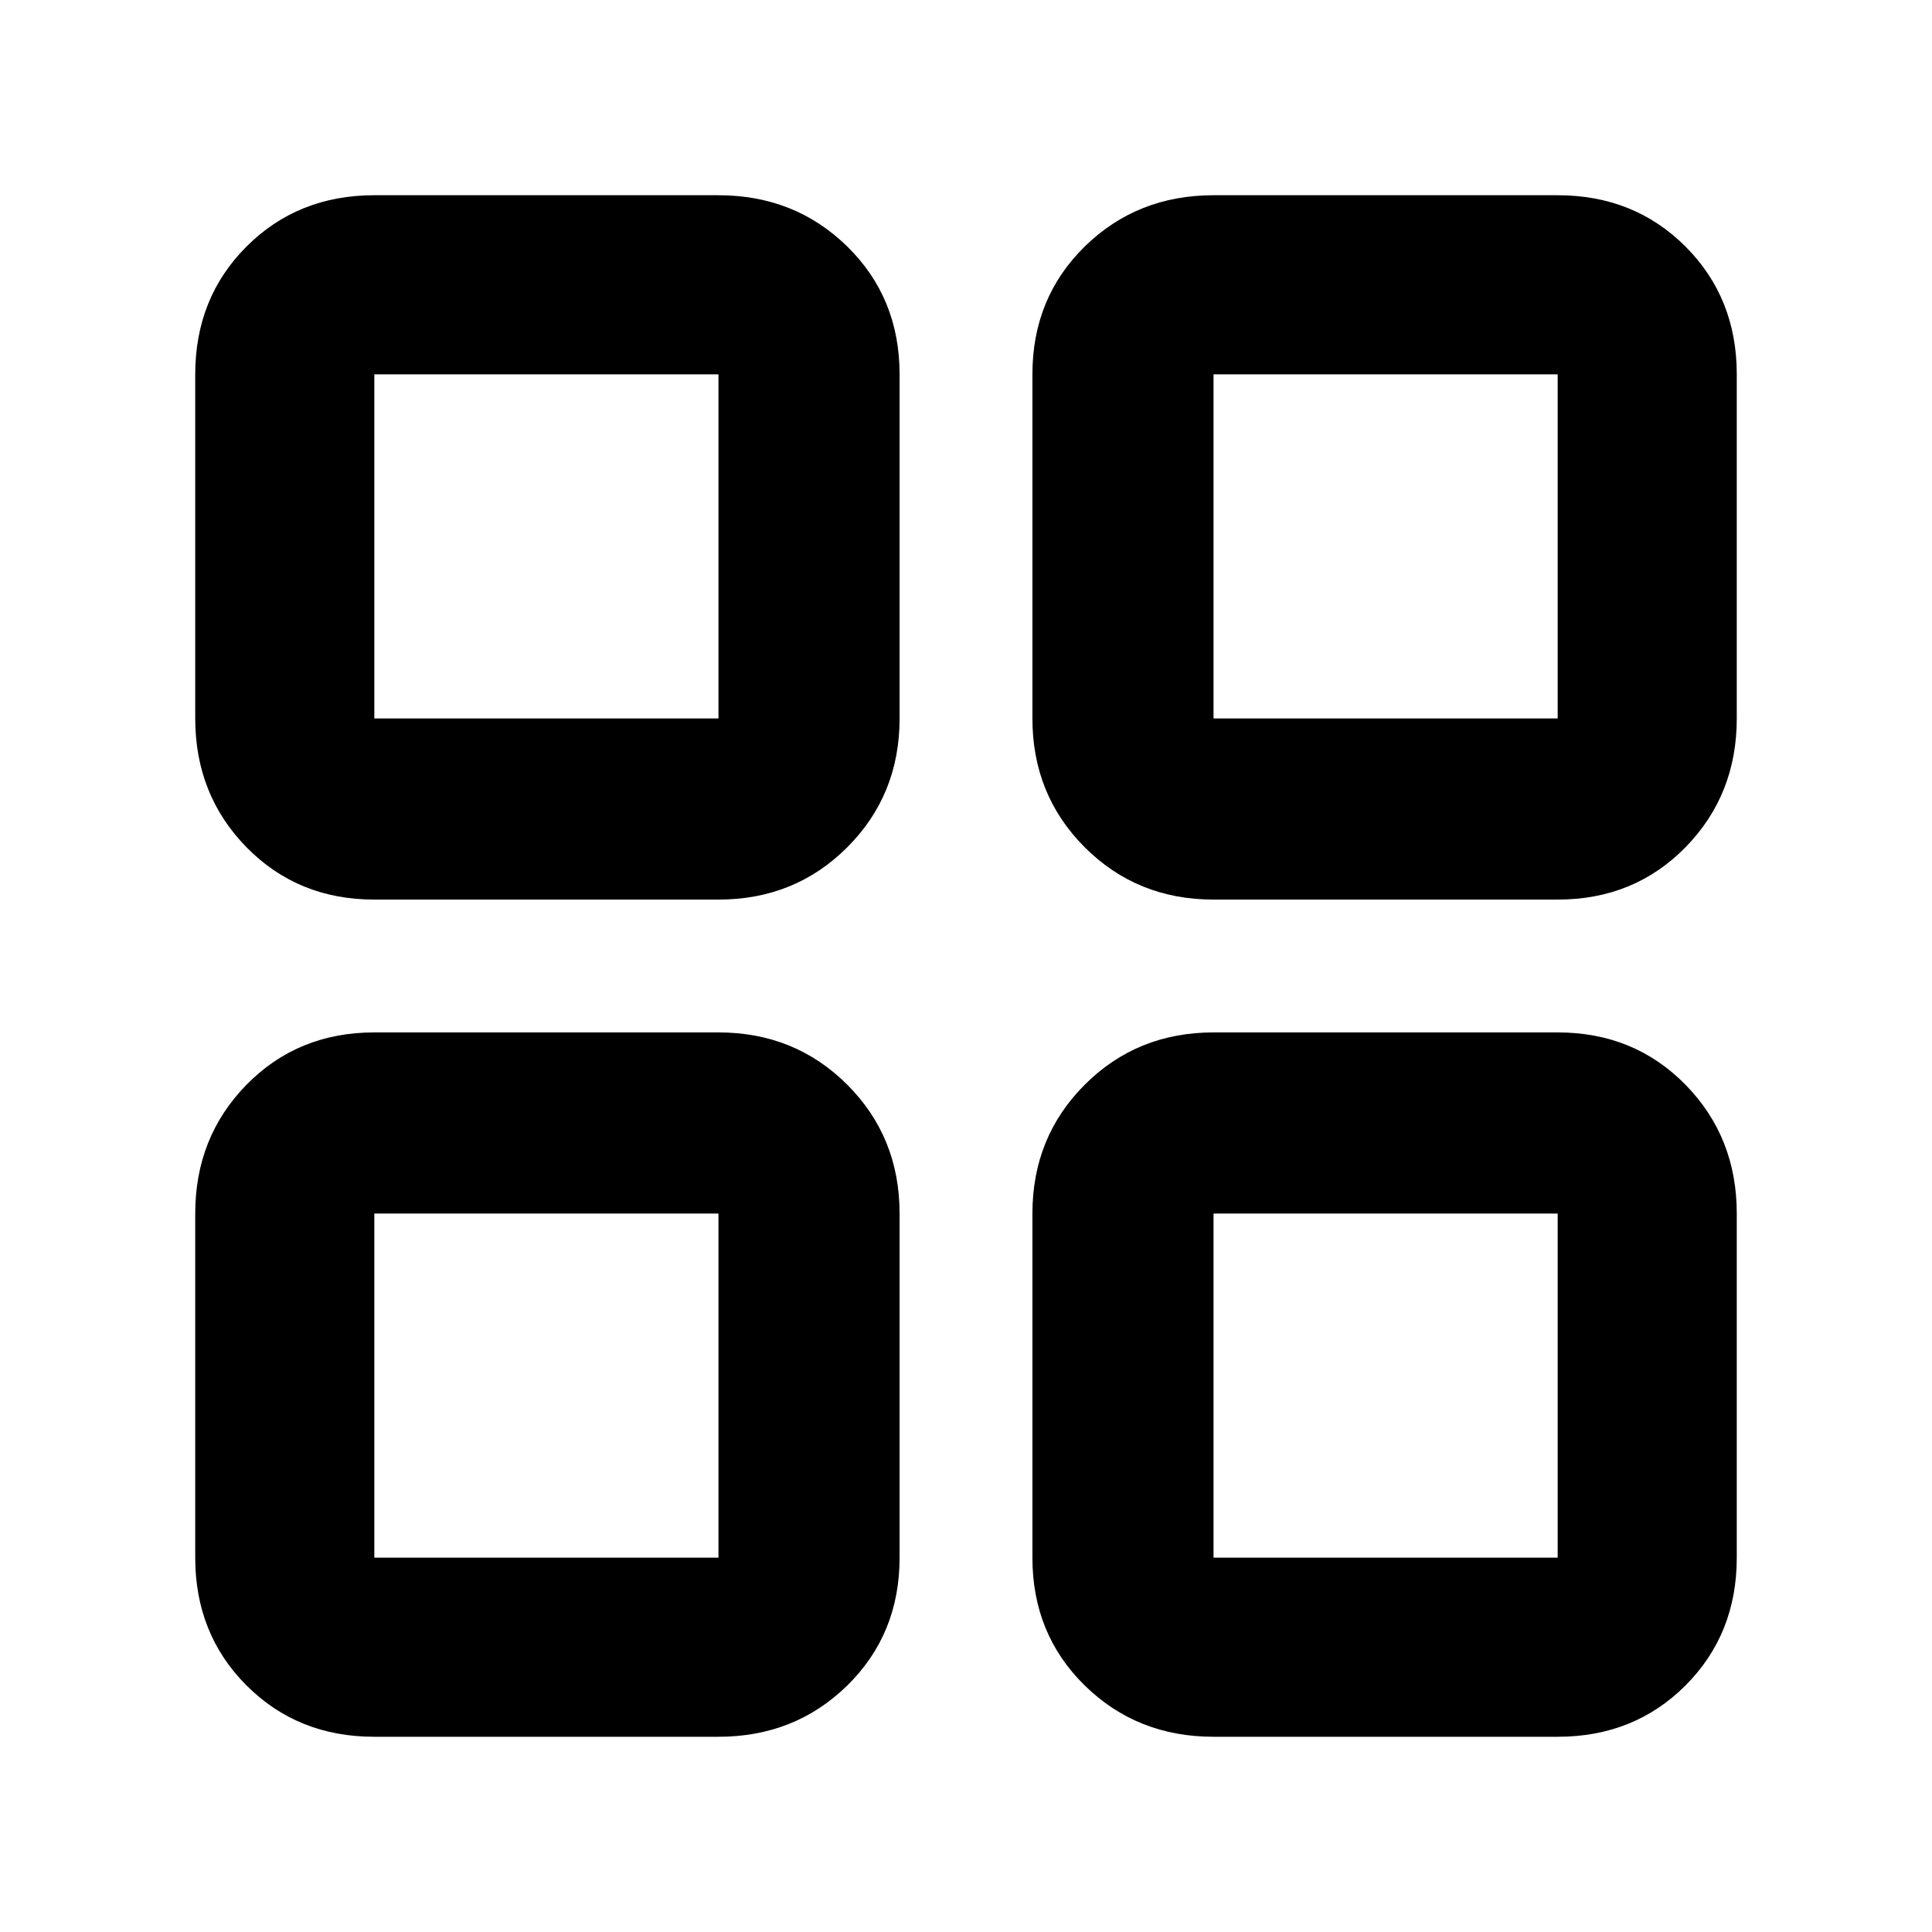 <svg xmlns="http://www.w3.org/2000/svg" height="40" width="40"><path d="M7.75 18.625q-1.583 0-2.646-1.083-1.062-1.084-1.062-2.667V7.75q0-1.583 1.062-2.646Q6.167 4.042 7.75 4.042h7.125q1.583 0 2.667 1.062 1.083 1.063 1.083 2.646v7.125q0 1.583-1.083 2.667-1.084 1.083-2.667 1.083Zm0 17.333q-1.583 0-2.646-1.062-1.062-1.063-1.062-2.646v-7.125q0-1.583 1.062-2.667 1.063-1.083 2.646-1.083h7.125q1.583 0 2.667 1.083 1.083 1.084 1.083 2.667v7.125q0 1.583-1.083 2.646-1.084 1.062-2.667 1.062Zm17.375-17.333q-1.583 0-2.667-1.083-1.083-1.084-1.083-2.667V7.75q0-1.583 1.083-2.646 1.084-1.062 2.667-1.062h7.125q1.583 0 2.646 1.062 1.062 1.063 1.062 2.646v7.125q0 1.583-1.062 2.667-1.063 1.083-2.646 1.083Zm0 17.333q-1.583 0-2.667-1.062-1.083-1.063-1.083-2.646v-7.125q0-1.583 1.083-2.667 1.084-1.083 2.667-1.083h7.125q1.583 0 2.646 1.083 1.062 1.084 1.062 2.667v7.125q0 1.583-1.062 2.646-1.063 1.062-2.646 1.062ZM7.75 14.875h7.125V7.75H7.75Zm17.375 0h7.125V7.75h-7.125Zm0 17.375h7.125v-7.125h-7.125Zm-17.375 0h7.125v-7.125H7.75Zm17.375-17.375Zm0 10.25Zm-10.25 0Zm0-10.25Z"/></svg>